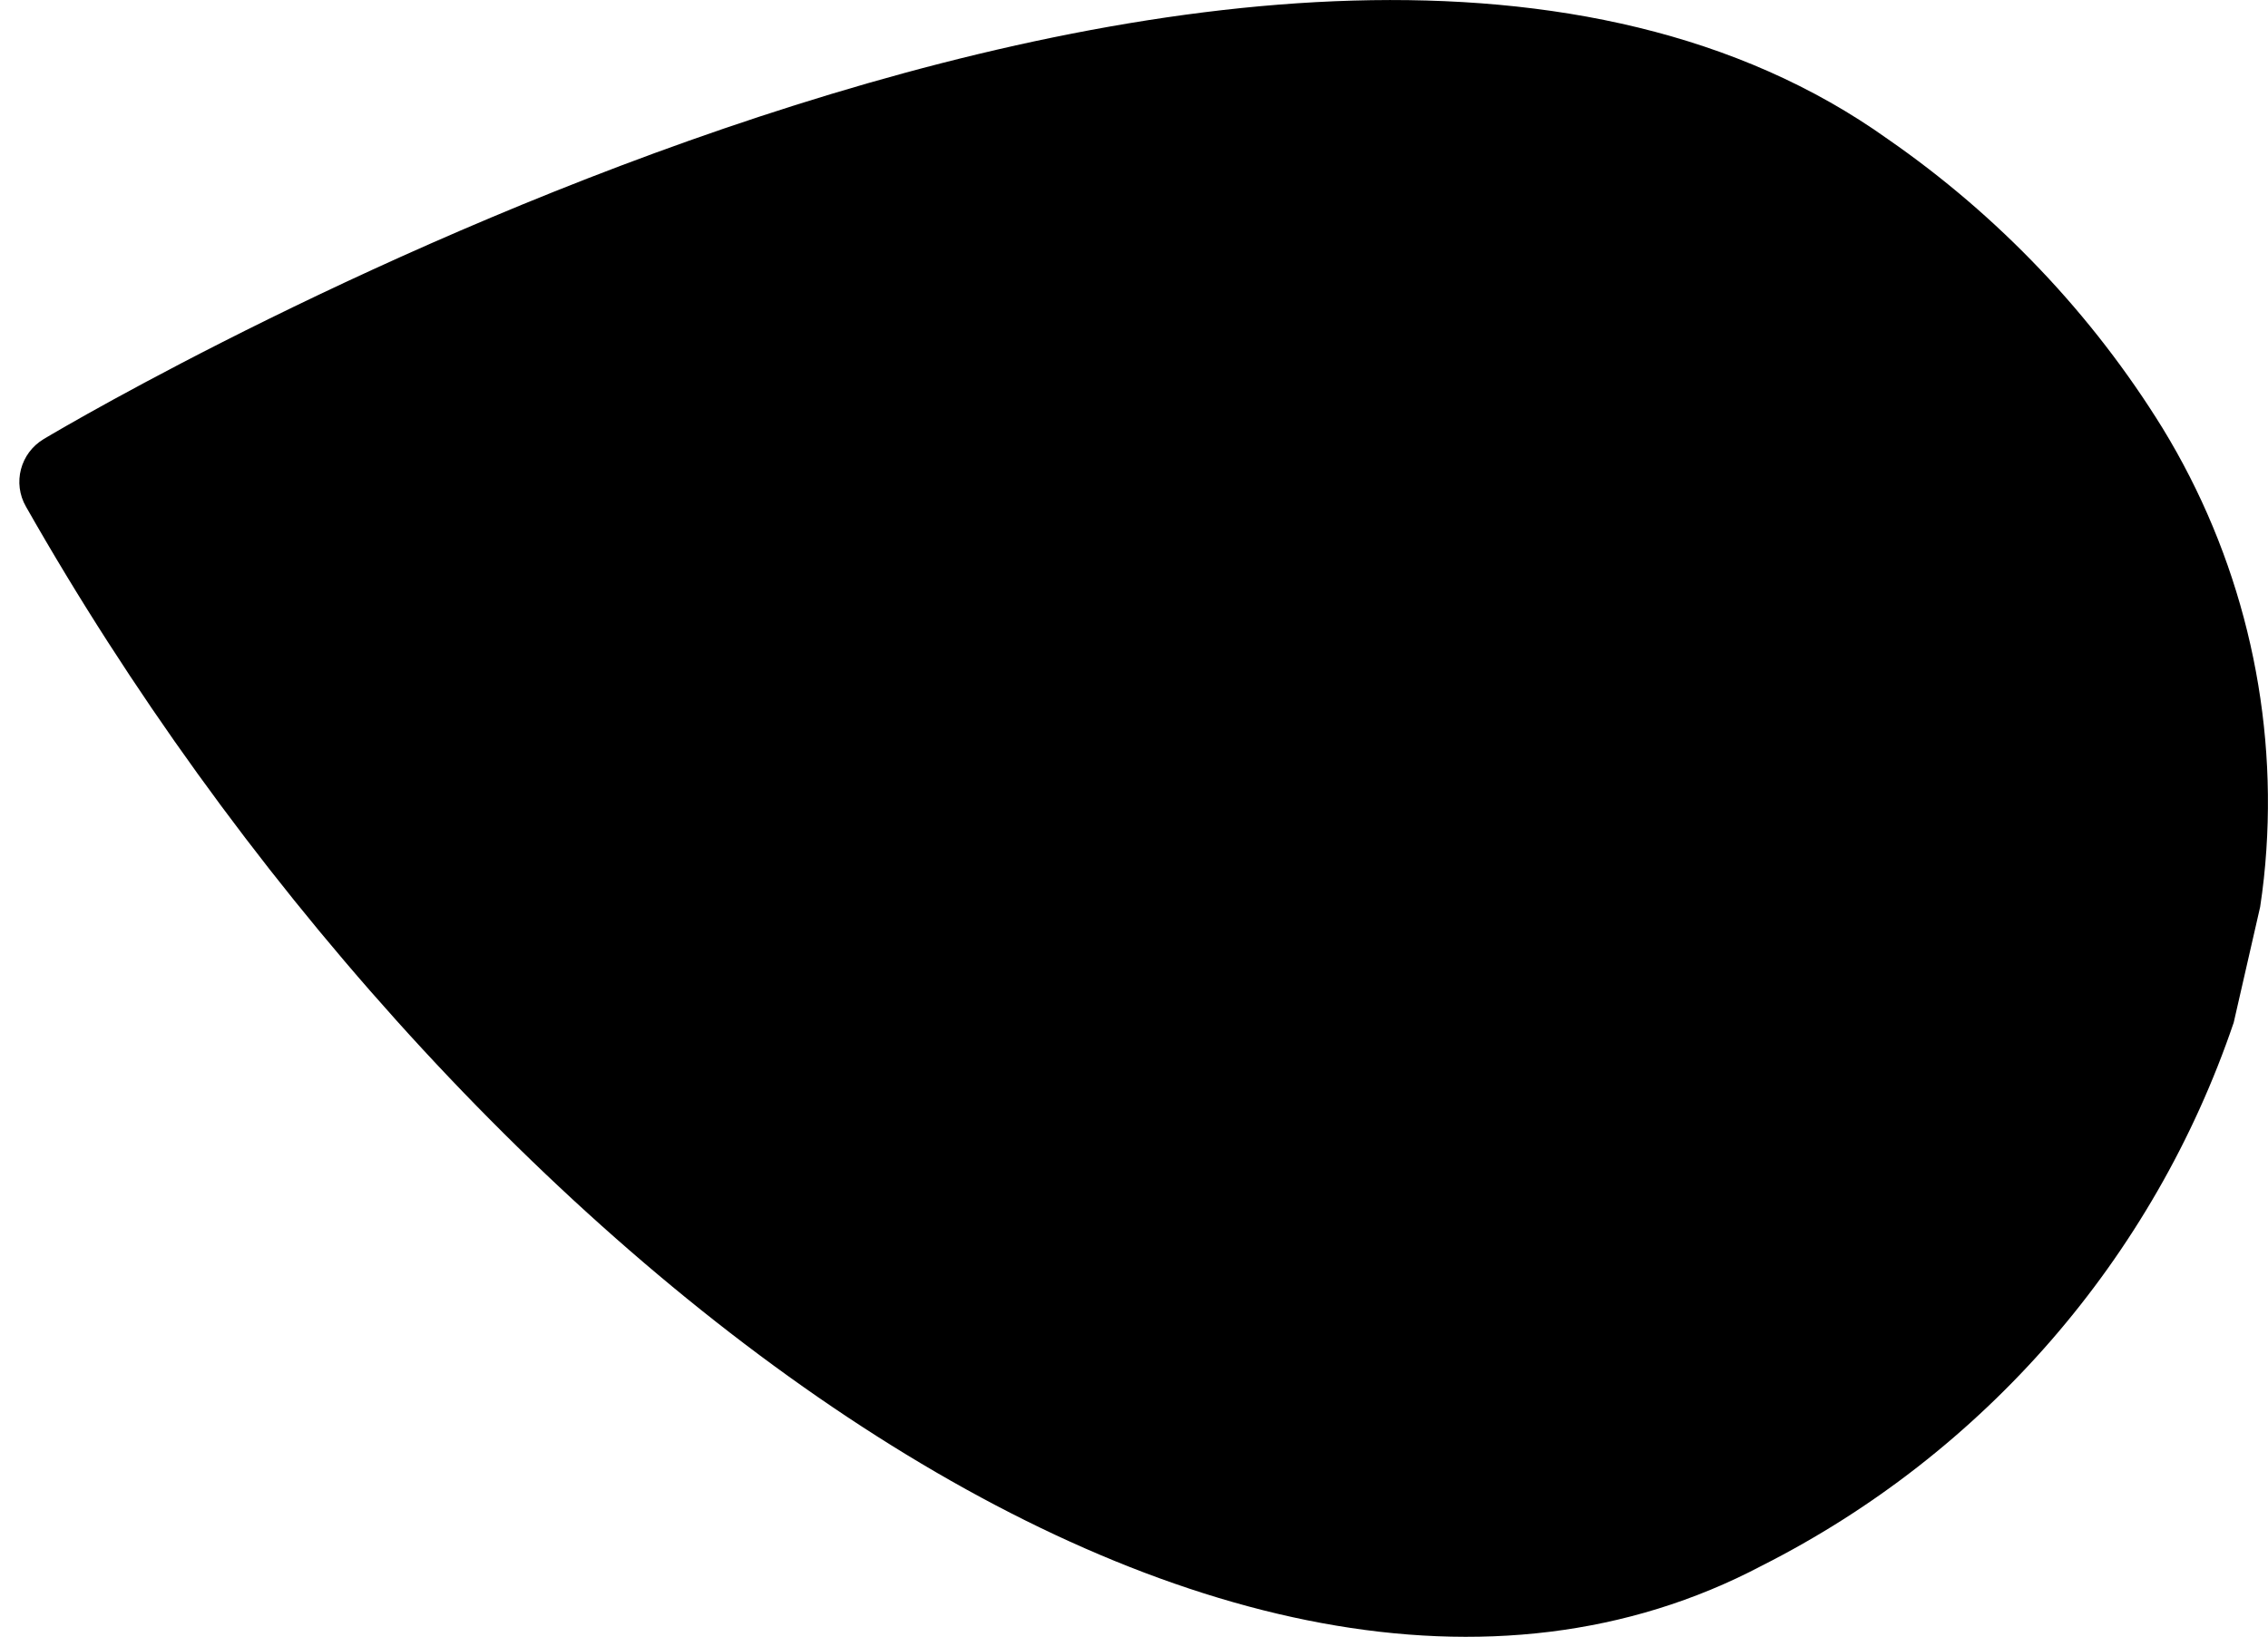 <?xml version="1.0" encoding="utf-8"?>
<!-- Generator: Adobe Illustrator 21.0.0, SVG Export Plug-In . SVG Version: 6.00 Build 0)  -->
<svg version="1.1" id="圖層_1" xmlns="http://www.w3.org/2000/svg" xmlns:xlink="http://www.w3.org/1999/xlink" x="0px" y="0px"
	 viewBox="0 0 549 396.3" style="enable-background:new 0 0 549 396.3;" xml:space="preserve">
<path d="M547.1,219.6c0.7-4.6,1.2-9.2,1.5-13.8c2.4-35.8-6.4-71.5-25.1-102.1c-17.1-27.7-39.8-51.5-66.5-70
	C311.4-70.3,22.8,99,10.6,106.3C4.9,109.7,3,117,6.3,122.7c100.5,177,289.6,325.3,420.2,256.4c53.8-27.2,94.8-74.4,114.2-131.5"/>
</svg>
